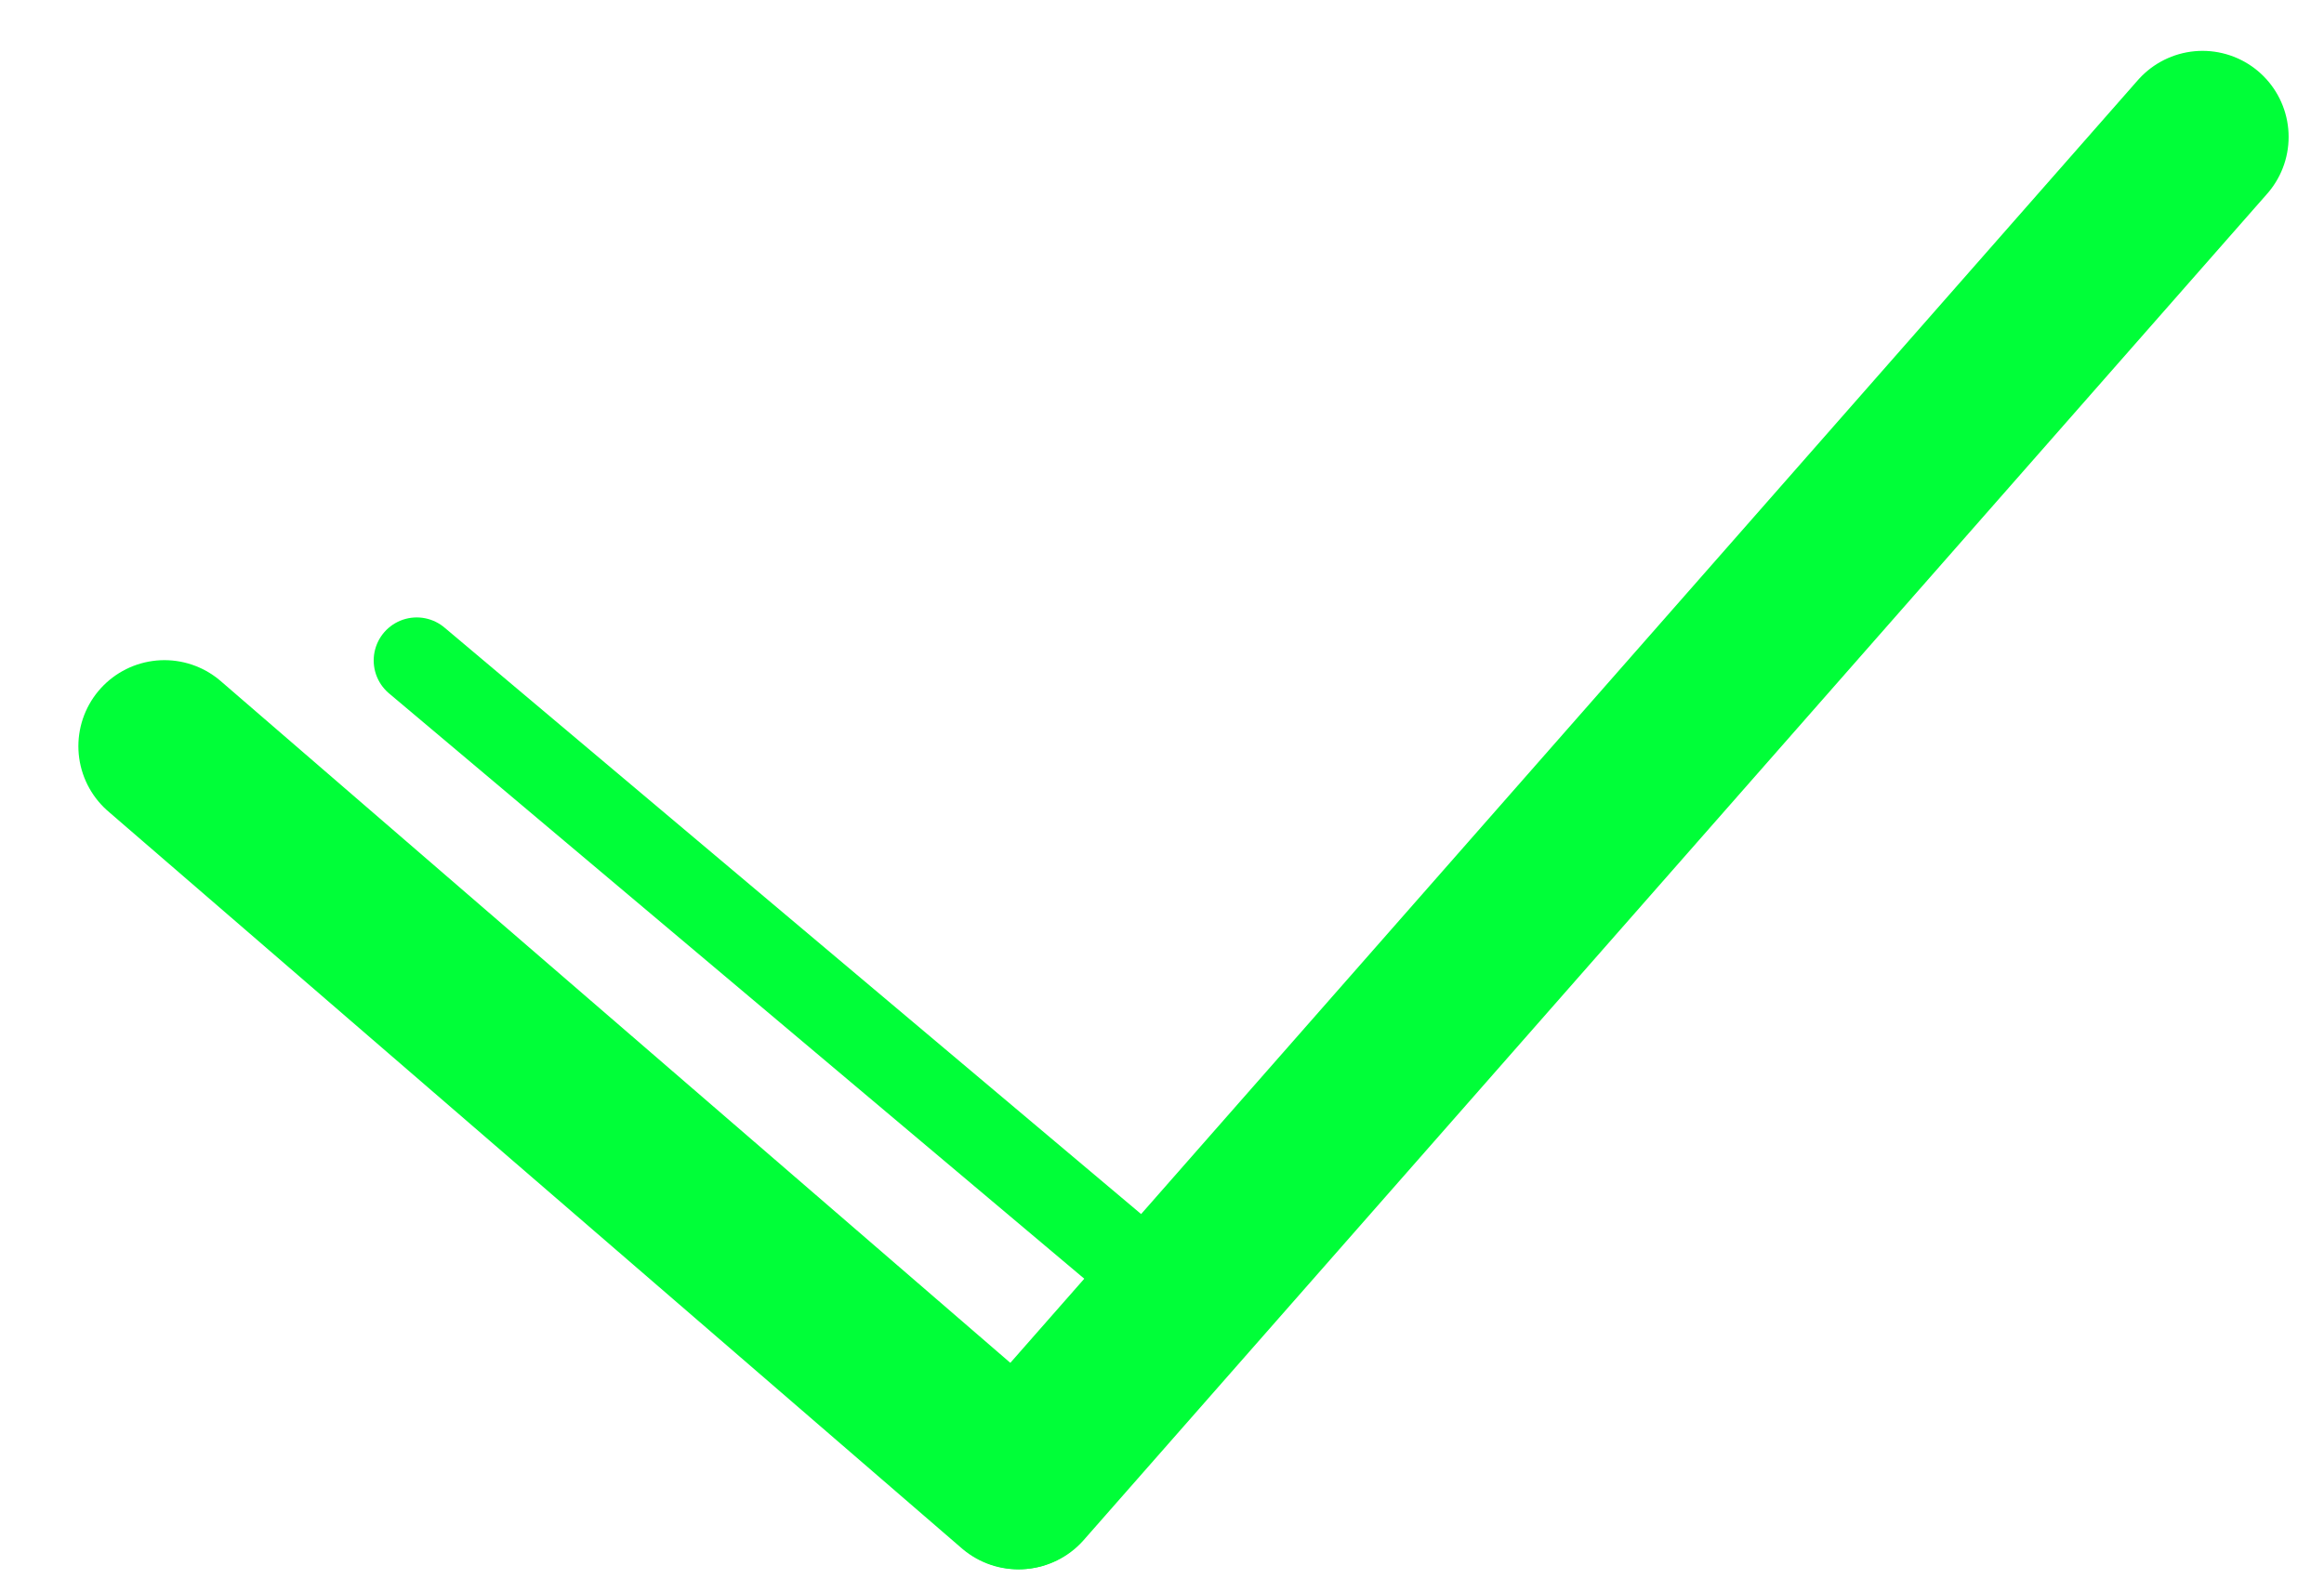 <svg width="54" height="37" viewBox="0 0 54 37" fill="none" xmlns="http://www.w3.org/2000/svg">
<g filter="url(#filter0_d)">
<line x1="2.821" y1="16.343" x2="22.657" y2="33.474" stroke="#00FF38" stroke-width="4" stroke-linecap="round"/>
<line x1="8.683" y1="14.35" x2="26.899" y2="29.69" stroke="#00FF38" stroke-width="2" stroke-linecap="round"/>
<line x1="22.68" y1="33.472" x2="50.178" y2="2.182" stroke="#00FF38" stroke-width="4" stroke-linecap="round"/>
</g>
<defs>
<filter id="filter0_d" x="0.821" y="0.182" width="52.357" height="36.292" filterUnits="userSpaceOnUse" color-interpolation-filters="sRGB">
<feFlood flood-opacity="0" result="BackgroundImageFix"/>
<feColorMatrix in="SourceAlpha" type="matrix" values="0 0 0 0 0 0 0 0 0 0 0 0 0 0 0 0 0 0 127 0" result="hardAlpha"/>
<feOffset dx="1" dy="1"/>
<feComposite in2="hardAlpha" operator="out"/>
<feColorMatrix type="matrix" values="0 0 0 0 0 0 0 0 0 0 0 0 0 0 0 0 0 0 0.8 0"/>
<feBlend mode="normal" in2="BackgroundImageFix" result="effect1_dropShadow"/>
<feBlend mode="normal" in="SourceGraphic" in2="effect1_dropShadow" result="shape"/>
</filter>
</defs>
</svg>

